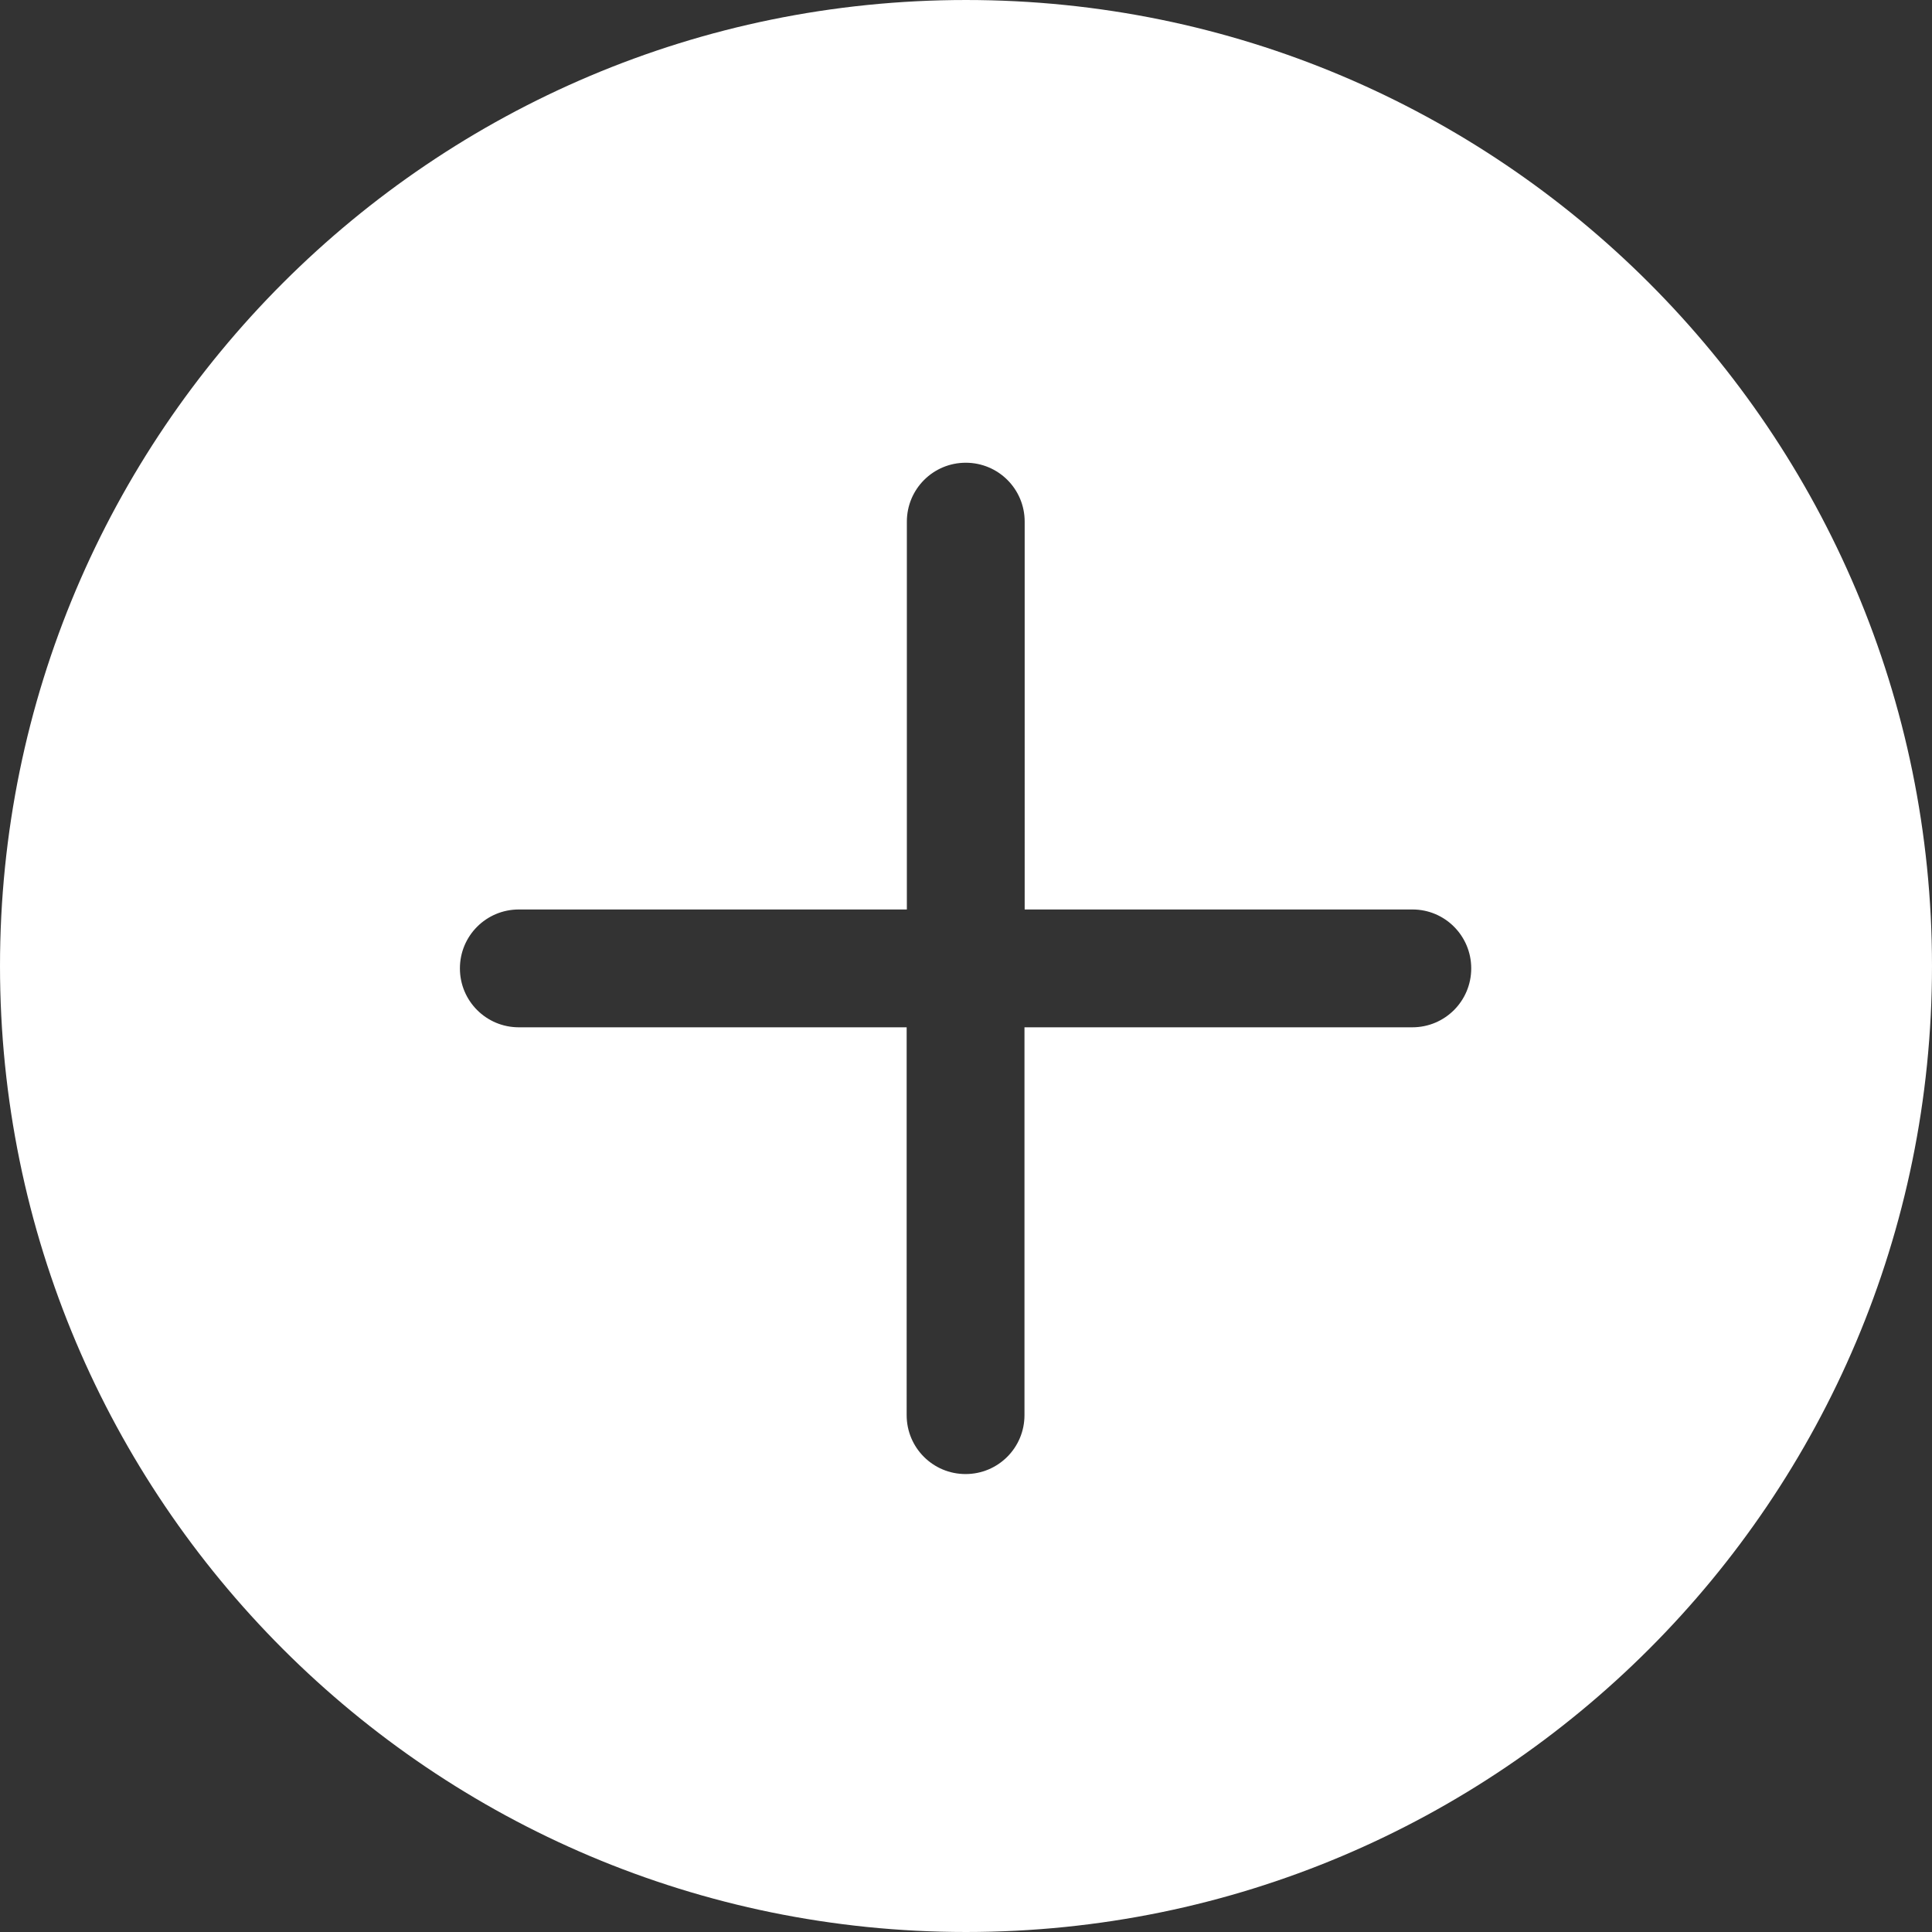 <?xml version="1.0" standalone="no"?><!DOCTYPE svg PUBLIC "-//W3C//DTD SVG 1.1//EN" "http://www.w3.org/Graphics/SVG/1.1/DTD/svg11.dtd"><svg t="1647853294319" class="icon" viewBox="0 0 1024 1024" version="1.1" xmlns="http://www.w3.org/2000/svg" p-id="5644" xmlns:xlink="http://www.w3.org/1999/xlink" width="200" height="200"><rect x="0" y="0" width="1024" height="1024" fill="#333333" stroke="none"/><defs><style type="text/css">@font-face { font-family: feedback-iconfont; src: url("//at.alicdn.com/t/font_1031158_u69w8yhxdu.woff2?t=1630033759944") format("woff2"), url("//at.alicdn.com/t/font_1031158_u69w8yhxdu.woff?t=1630033759944") format("woff"), url("//at.alicdn.com/t/font_1031158_u69w8yhxdu.ttf?t=1630033759944") format("truetype"); }
</style></defs><path d="M512 0.001c-282.769 0-511.999 229.229-511.999 511.999 0 282.769 229.229 511.999 511.999 511.999 282.768 0 511.999-229.228 511.999-511.999C1023.999 229.231 794.768 0.001 512 0.001zM748.56 544.493 542.995 544.493l0 205.561c0 17.28-13.946 31.226-31.221 31.226-17.28 0-31.226-13.946-31.226-31.226L480.547 544.493l-205.559 0c-17.28 0-31.226-13.946-31.226-31.226s13.946-31.226 31.226-31.226l205.666 0 0-205.559c0-17.28 13.945-31.226 31.22-31.226 17.28 0 31.226 13.946 31.226 31.226L543.1 482.041l205.561 0c17.174 0 31.121 13.946 31.121 31.226S765.835 544.493 748.56 544.493z" p-id="5645" fill="#ffffff"></path></svg>